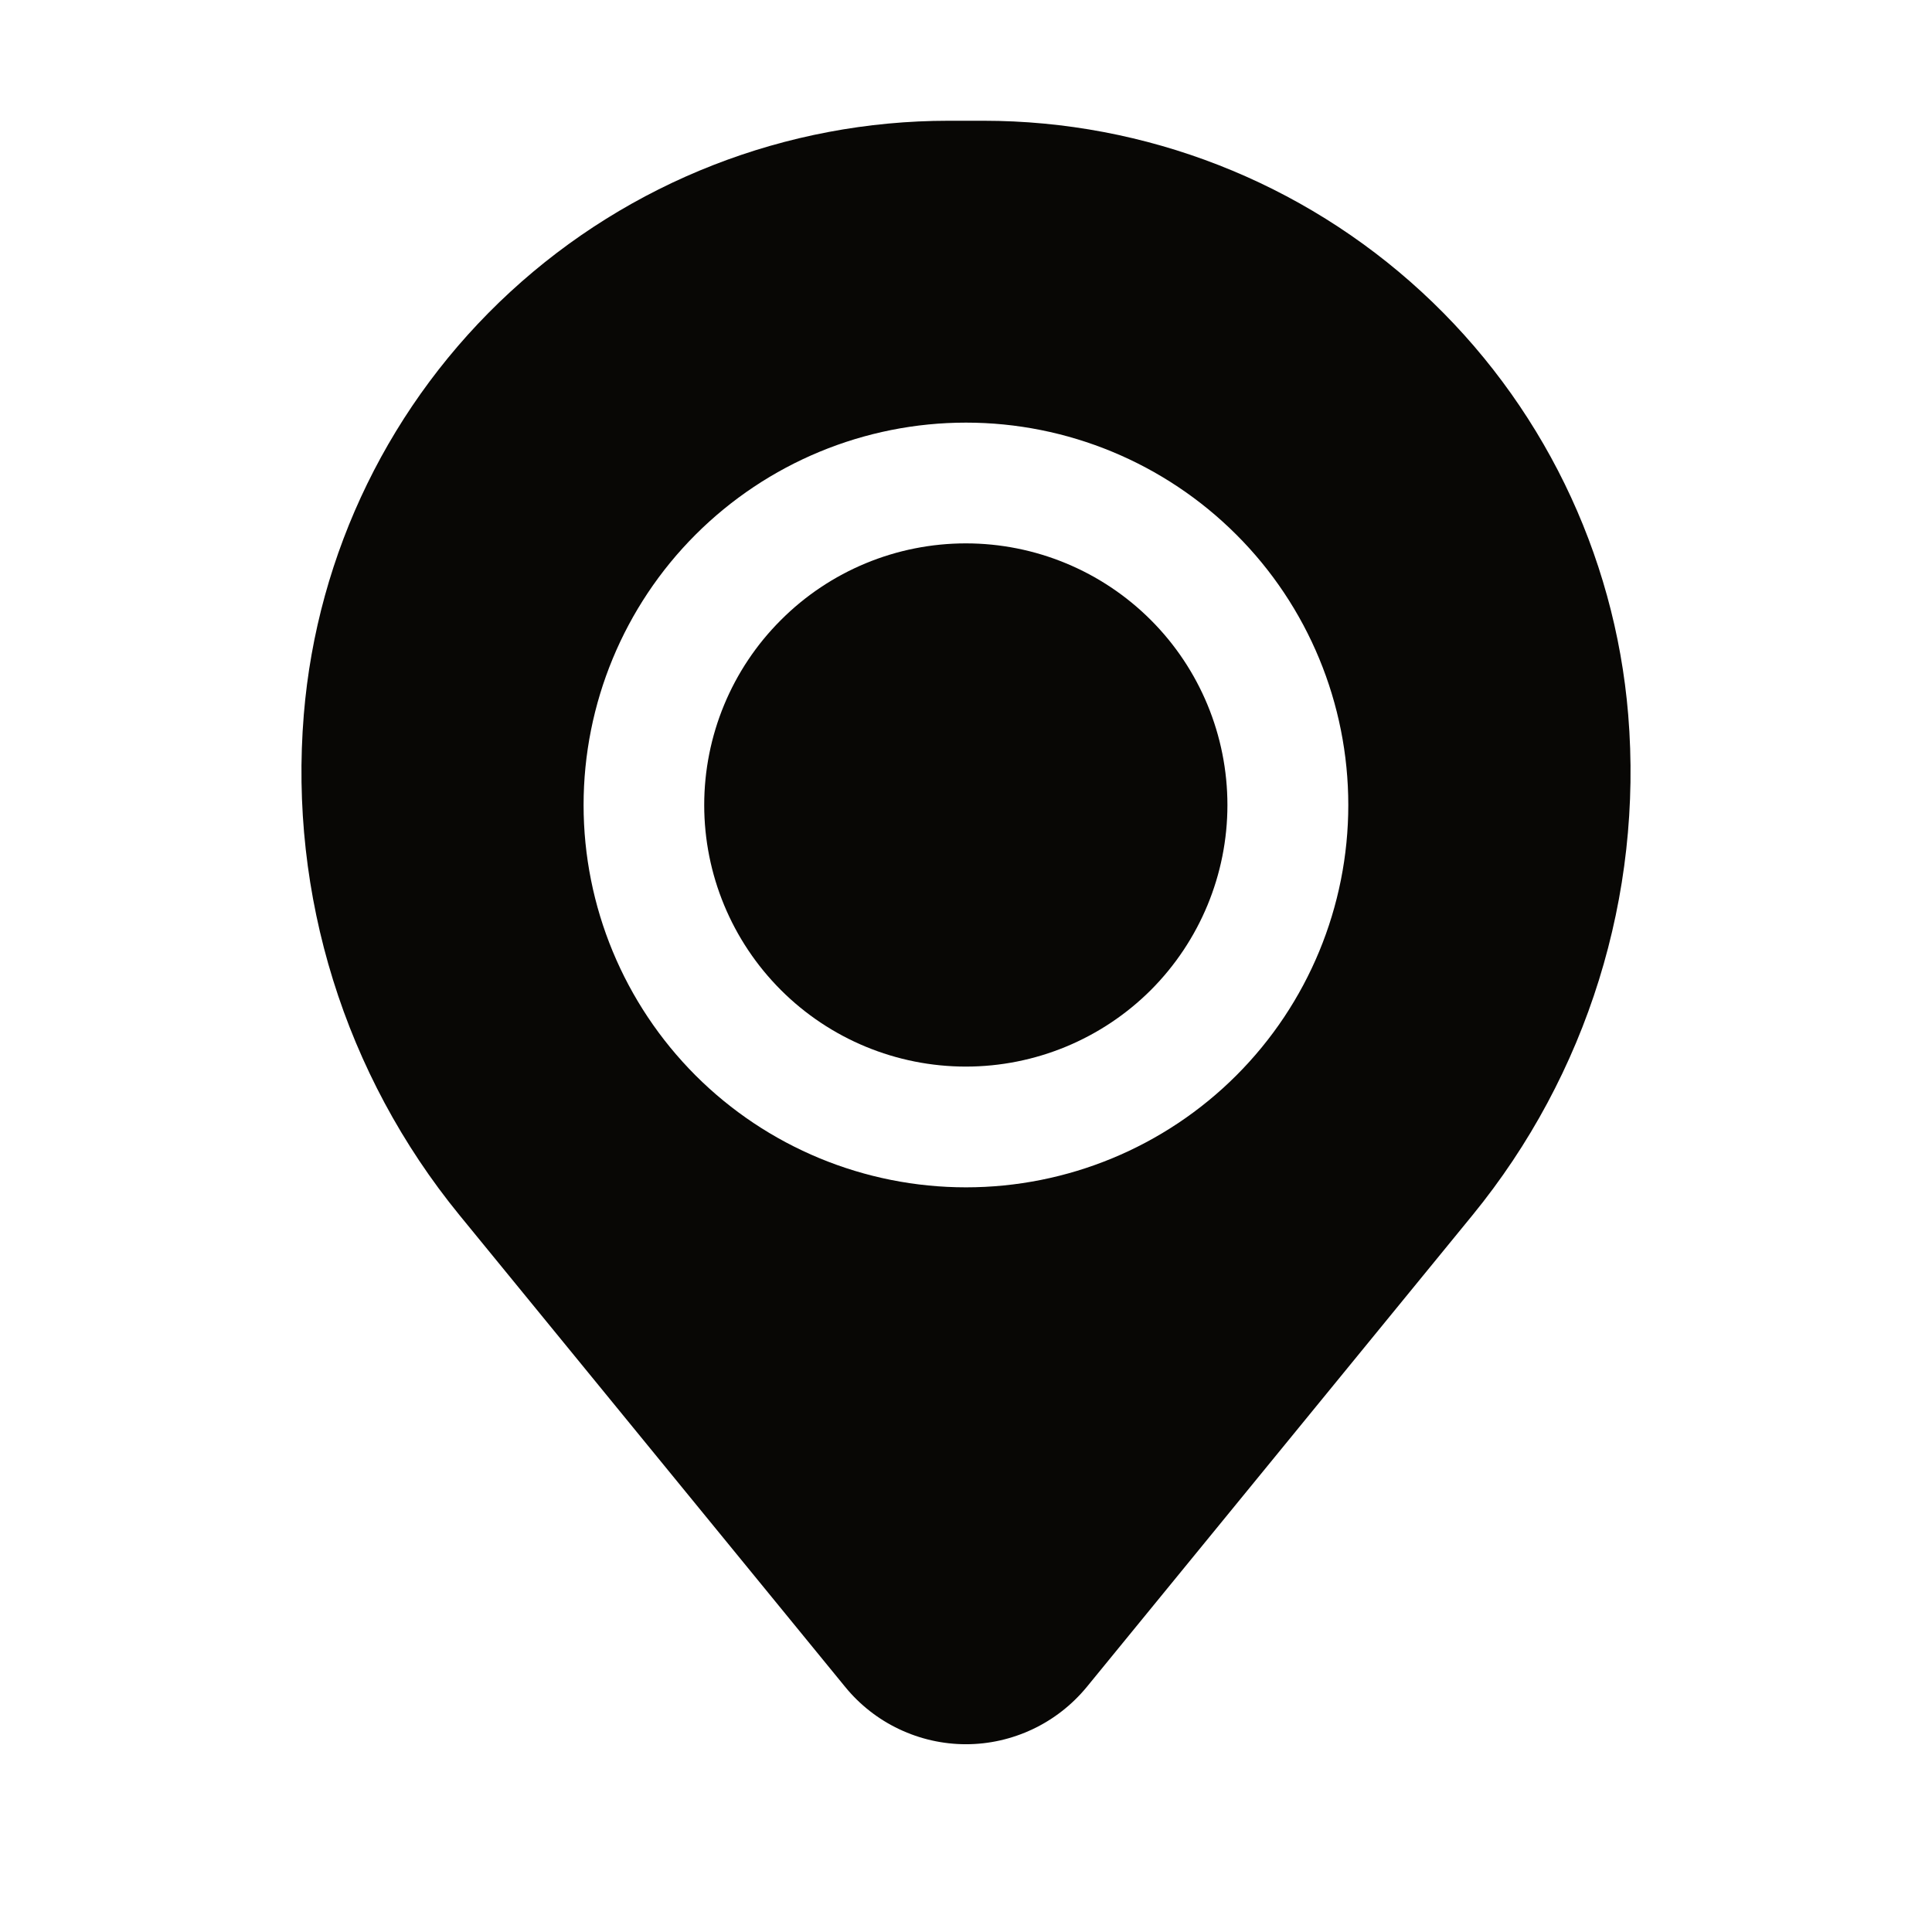 <svg width="16" height="16" viewBox="0 0 16 16" fill="none" xmlns="http://www.w3.org/2000/svg">
<path d="M5.832 6.667C5.832 6.092 6.06 5.541 6.467 5.135C6.873 4.728 7.424 4.5 7.999 4.5C8.573 4.5 9.124 4.728 9.531 5.135C9.937 5.541 10.165 6.092 10.165 6.667C10.165 7.241 9.937 7.792 9.531 8.199C9.124 8.605 8.573 8.833 7.999 8.833C7.424 8.833 6.873 8.605 6.467 8.199C6.06 7.792 5.832 7.241 5.832 6.667Z" fill="#080705"/>
<path fill-rule="evenodd" clip-rule="evenodd" d="M2.516 5.918C2.626 4.578 3.237 3.328 4.226 2.417C5.215 1.506 6.511 1 7.856 1H8.144C9.488 1 10.784 1.506 11.773 2.417C12.762 3.328 13.373 4.578 13.484 5.918C13.607 7.414 13.145 8.9 12.195 10.063L9 13.971C8.878 14.119 8.726 14.238 8.553 14.32C8.38 14.402 8.191 14.445 8 14.445C7.808 14.445 7.619 14.402 7.446 14.32C7.273 14.238 7.121 14.119 7 13.971L3.805 10.063C2.855 8.9 2.393 7.414 2.516 5.918ZM8 3.5C7.16 3.5 6.354 3.834 5.76 4.428C5.167 5.021 4.833 5.827 4.833 6.667C4.833 7.507 5.167 8.312 5.76 8.906C6.354 9.5 7.16 9.833 8 9.833C8.839 9.833 9.645 9.5 10.239 8.906C10.833 8.312 11.166 7.507 11.166 6.667C11.166 5.827 10.833 5.021 10.239 4.428C9.645 3.834 8.839 3.5 8 3.5Z" fill="#080705"/>
</svg>
